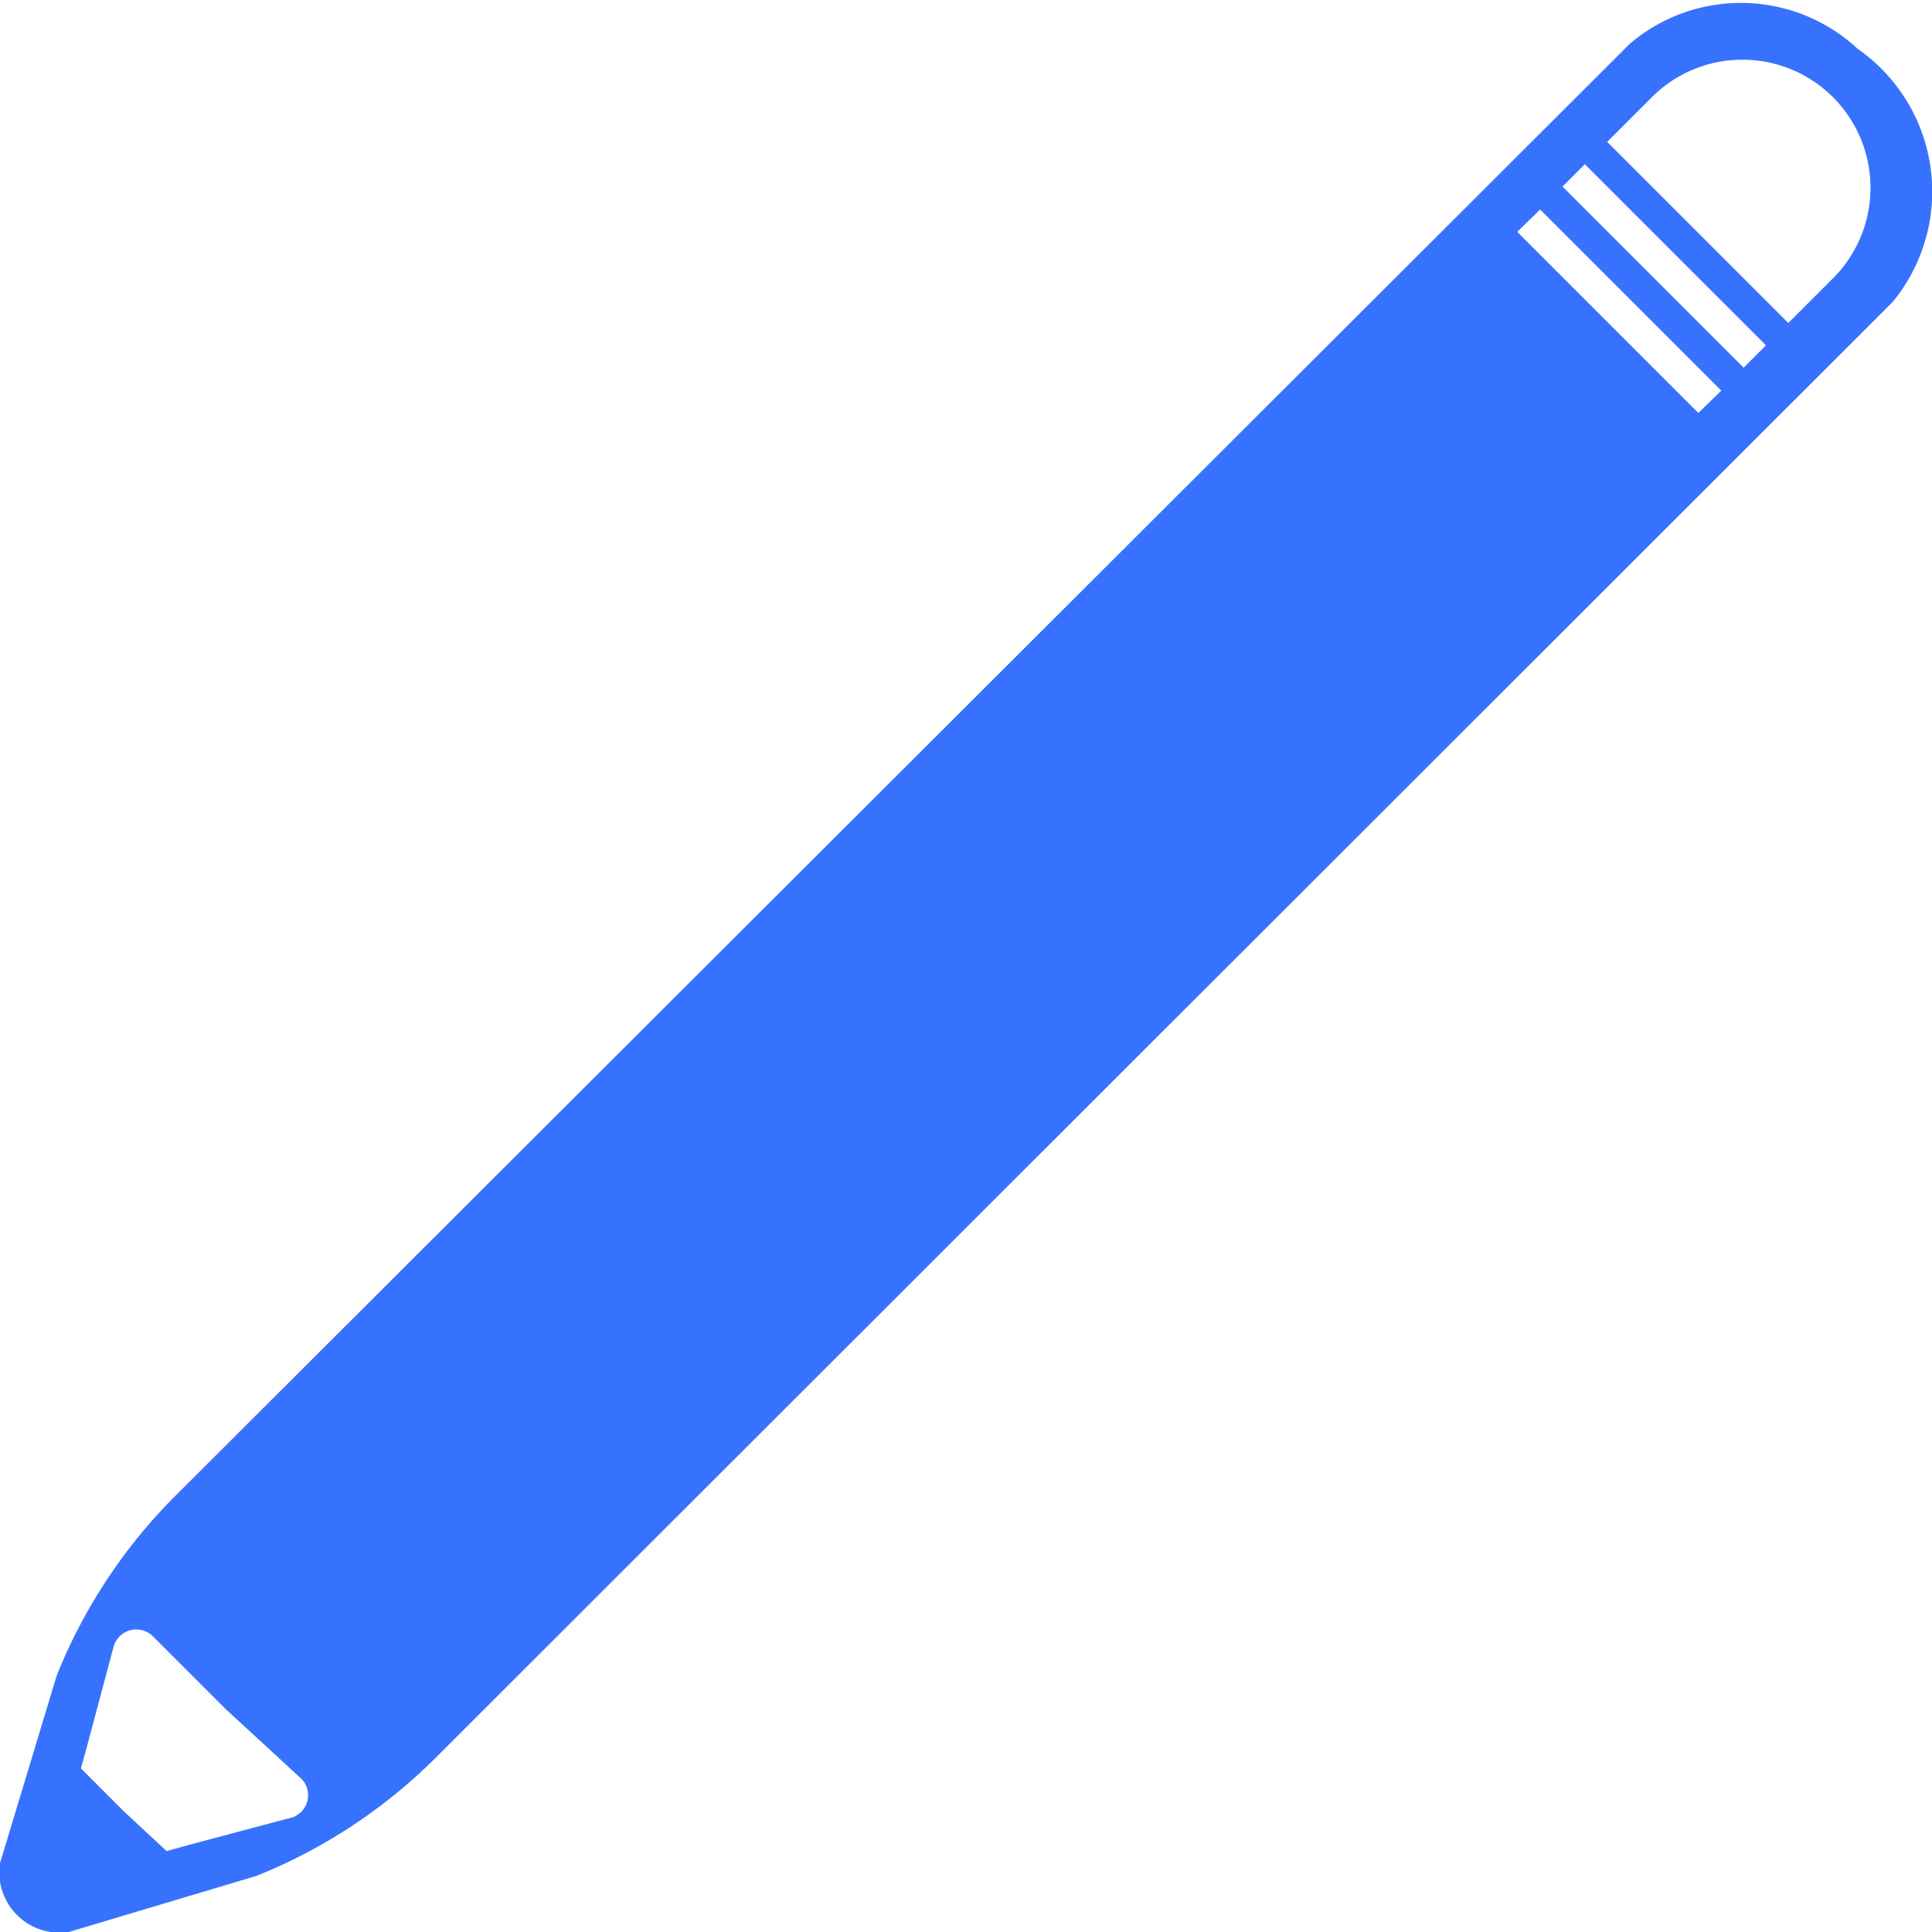 <svg id="Capa_1" data-name="Capa 1" xmlns="http://www.w3.org/2000/svg" viewBox="0 0 32 32"><defs><style>.cls-1{fill:#3772ff;}</style></defs><title>ICONOS</title><path class="cls-1" d="M29.62,5.35l-3-3,.74-.74a2.1,2.1,0,1,1,3,3Zm-.74.74-3-3,.37-.37,3,3Zm-.75.75-3-3,.38-.37,3,3ZM4.77,30.12l-1.65.44-.36.1L2.05,30l-.71-.71.1-.36.44-1.65a.39.39,0,0,1,.65-.18l1.21,1.21L5,29.47A.39.39,0,0,1,4.77,30.12ZM30.77.81A2.84,2.84,0,0,0,27,.72L2.87,24.81A8.88,8.88,0,0,0,.94,27.75L0,30.86A1,1,0,0,0,1.14,32l3.11-.93a8.88,8.88,0,0,0,2.94-1.93L31.35,5A2.88,2.88,0,0,0,30.77.81Z"/></svg>